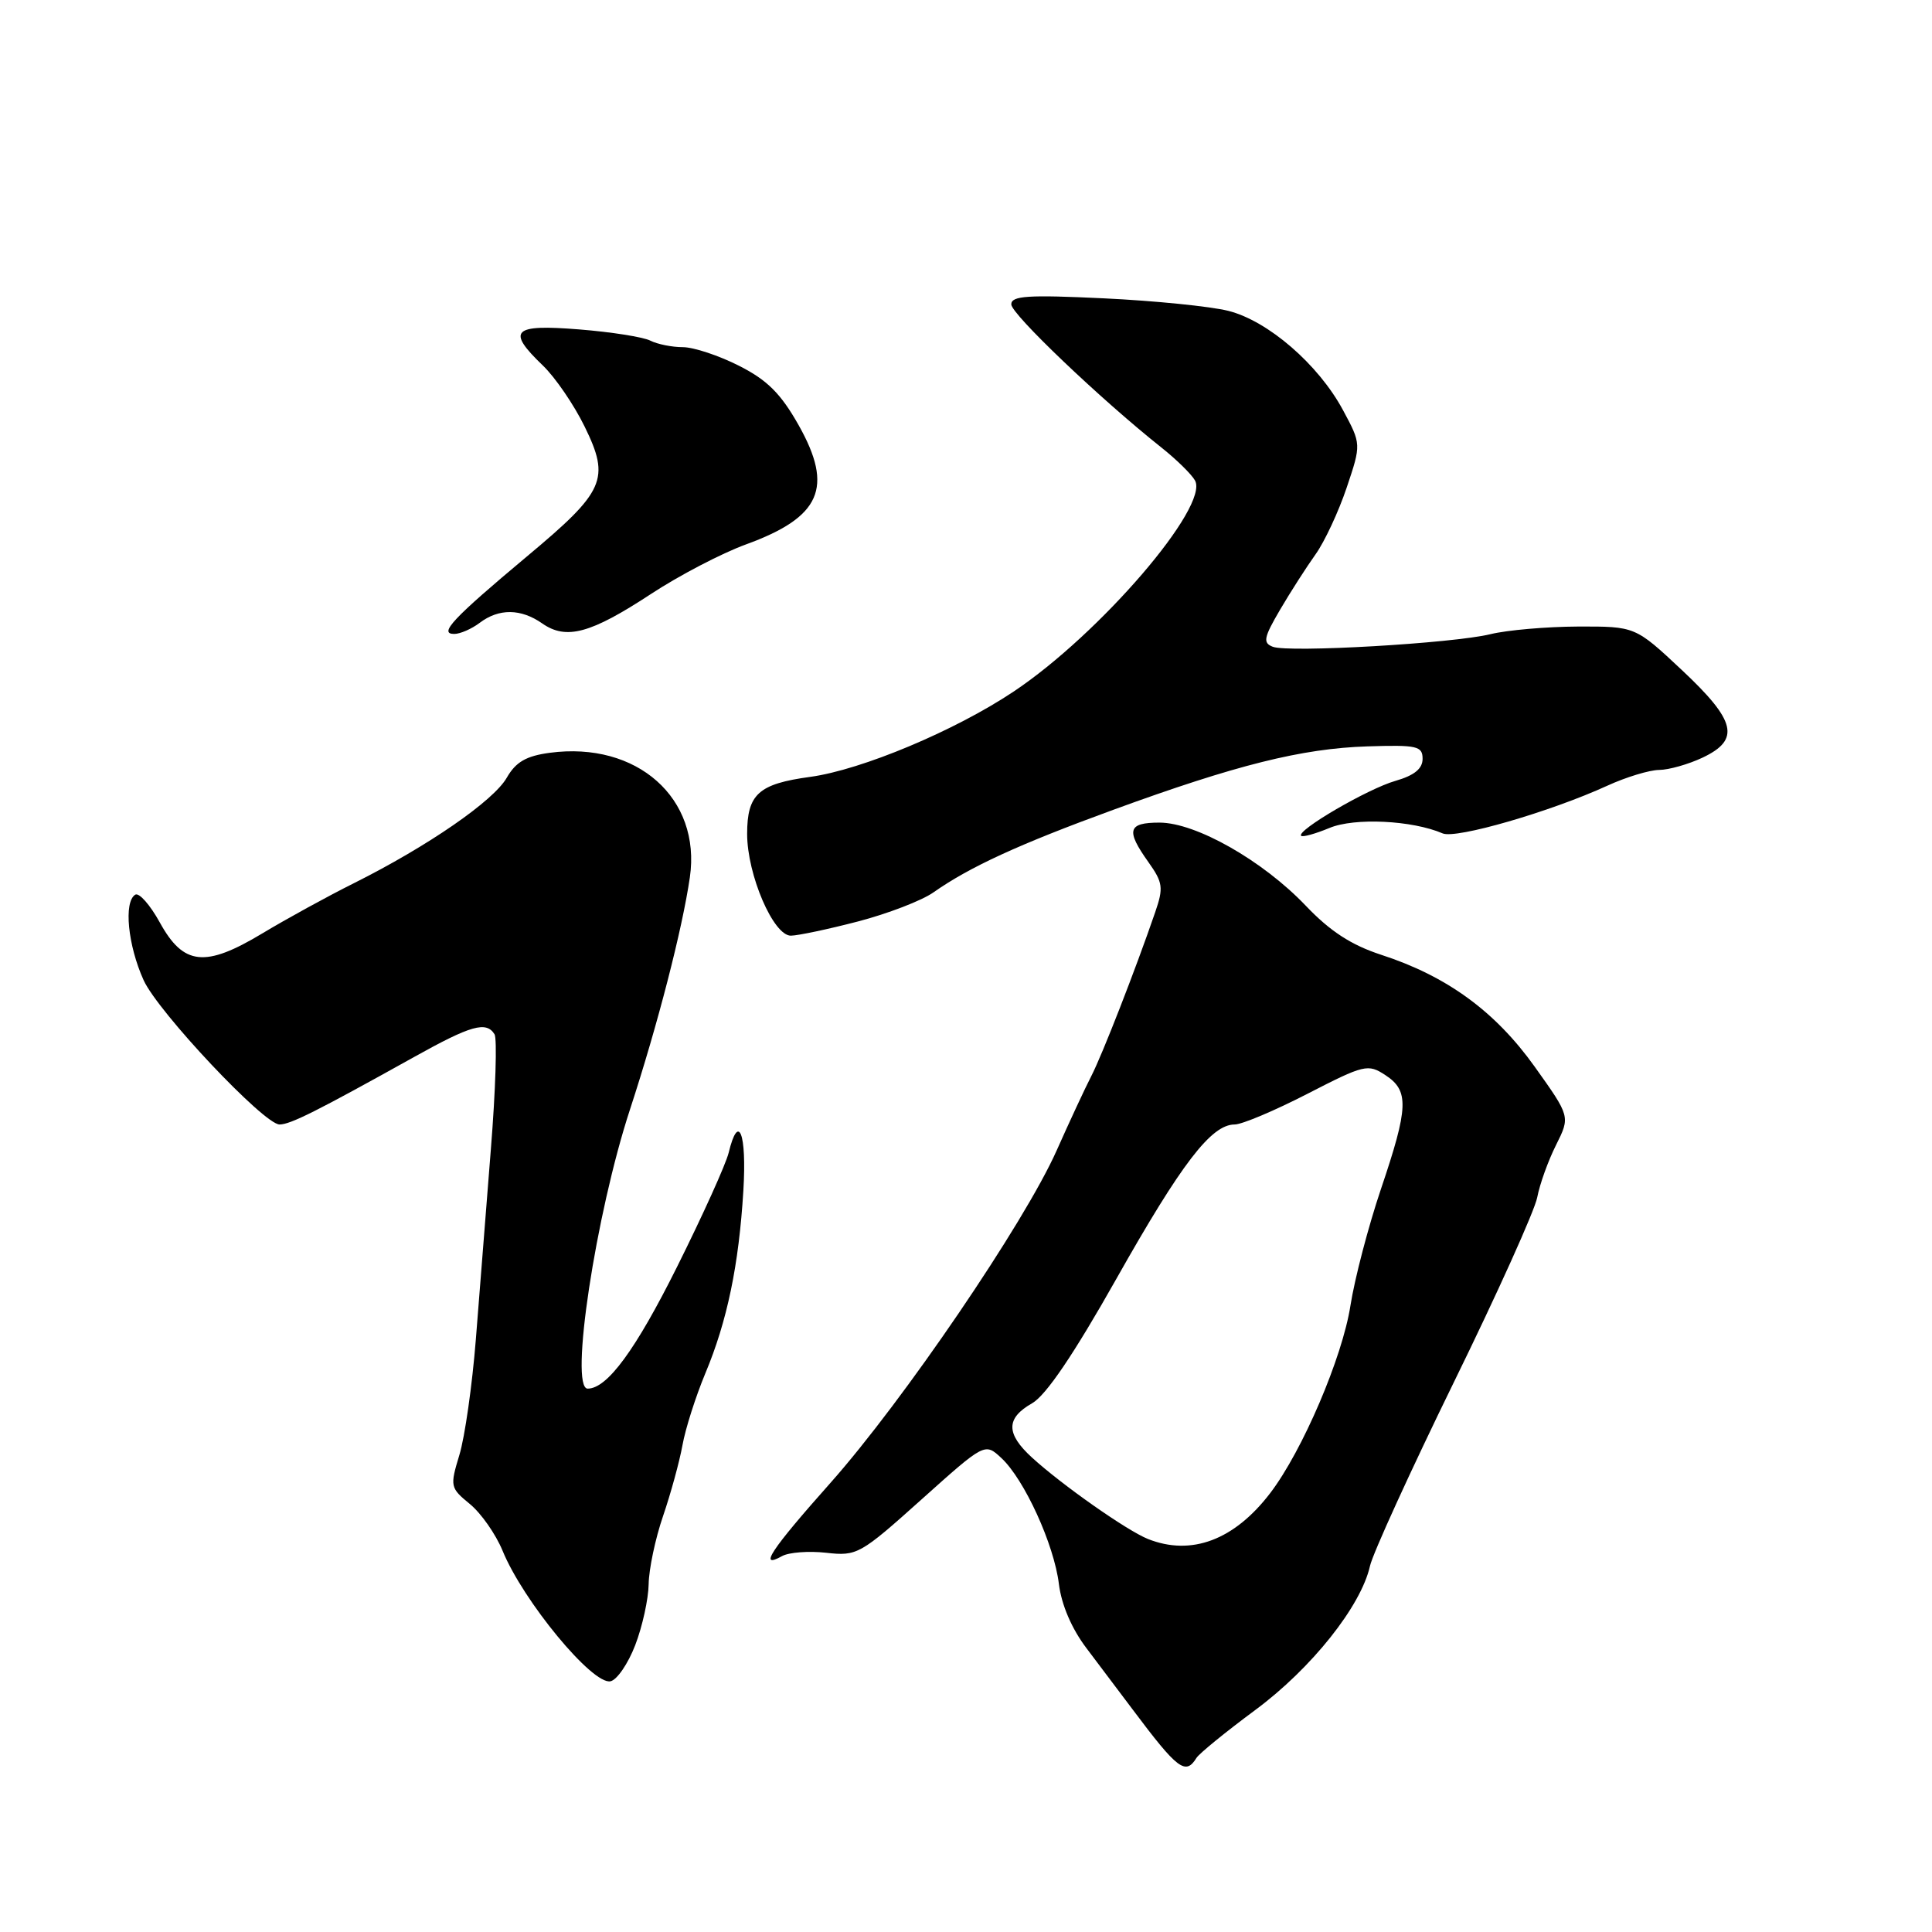 <?xml version="1.0" encoding="UTF-8" standalone="no"?>
<!DOCTYPE svg PUBLIC "-//W3C//DTD SVG 1.1//EN" "http://www.w3.org/Graphics/SVG/1.1/DTD/svg11.dtd" >
<svg xmlns="http://www.w3.org/2000/svg" xmlns:xlink="http://www.w3.org/1999/xlink" version="1.1" viewBox="0 0 256 256">
 <g >
 <path fill="currentColor"
d=" M 158.54 232.93 C 158.90 232.35 162.42 229.48 166.35 226.57 C 173.78 221.06 180.34 212.83 181.53 207.50 C 181.90 205.85 186.90 194.90 192.64 183.16 C 198.39 171.43 203.36 160.40 203.69 158.66 C 204.02 156.92 205.14 153.80 206.18 151.73 C 208.07 147.95 208.07 147.95 203.36 141.35 C 198.12 134.01 191.72 129.34 183.00 126.51 C 179.05 125.22 176.23 123.39 173.00 119.99 C 167.31 114.03 158.46 109.00 153.63 109.00 C 149.44 109.00 149.16 110.01 152.16 114.22 C 154.09 116.94 154.19 117.62 153.07 120.87 C 150.47 128.44 146.06 139.75 144.61 142.57 C 143.78 144.18 141.71 148.63 140.01 152.45 C 135.75 162.03 119.67 185.65 110.03 196.50 C 102.15 205.36 100.42 207.98 103.63 206.19 C 104.53 205.69 107.16 205.49 109.48 205.75 C 113.56 206.21 113.98 205.97 122.10 198.69 C 130.50 191.16 130.50 191.16 132.69 193.20 C 135.74 196.04 139.67 204.65 140.31 209.89 C 140.65 212.65 142.01 215.82 143.96 218.39 C 145.67 220.65 148.42 224.30 150.07 226.50 C 156.05 234.48 157.09 235.27 158.54 232.93 Z  M 84.17 217.99 C 85.12 215.52 85.92 211.88 85.95 209.91 C 85.98 207.93 86.83 203.88 87.85 200.91 C 88.87 197.93 90.03 193.70 90.43 191.50 C 90.82 189.30 92.19 185.03 93.45 182.00 C 96.36 175.06 97.90 167.63 98.50 157.75 C 98.96 150.14 97.86 147.34 96.55 152.75 C 96.18 154.26 93.11 161.06 89.72 167.85 C 84.22 178.88 80.46 184.00 77.87 184.00 C 75.43 184.00 78.93 160.88 83.48 147.00 C 87.15 135.78 90.40 123.17 91.41 116.25 C 92.93 105.77 84.41 98.20 72.84 99.75 C 69.72 100.17 68.35 100.96 67.15 103.05 C 65.40 106.12 56.68 112.13 46.91 117.02 C 43.38 118.78 37.92 121.78 34.76 123.68 C 27.18 128.24 24.32 127.94 21.18 122.24 C 19.89 119.90 18.43 118.24 17.92 118.55 C 16.37 119.51 16.94 125.26 19.03 129.88 C 20.94 134.09 34.98 149.00 37.04 149.00 C 38.47 149.00 41.92 147.27 54.83 140.08 C 62.43 135.84 64.43 135.28 65.53 137.05 C 65.88 137.62 65.67 144.48 65.04 152.30 C 64.42 160.11 63.52 171.45 63.05 177.50 C 62.57 183.55 61.59 190.43 60.87 192.79 C 59.61 196.95 59.65 197.15 62.26 199.29 C 63.75 200.51 65.69 203.29 66.59 205.47 C 69.31 212.13 78.49 223.25 80.88 222.78 C 81.74 222.62 83.22 220.46 84.17 217.99 Z  M 113.68 122.10 C 117.63 121.07 122.13 119.34 123.68 118.25 C 128.47 114.88 135.01 111.87 147.50 107.31 C 163.81 101.35 172.50 99.18 181.17 98.90 C 187.77 98.69 188.50 98.85 188.50 100.55 C 188.50 101.86 187.40 102.75 184.90 103.47 C 181.25 104.51 171.73 110.06 172.41 110.75 C 172.62 110.95 174.30 110.48 176.16 109.71 C 179.47 108.32 187.13 108.69 191.16 110.43 C 192.92 111.19 205.42 107.57 213.00 104.10 C 215.47 102.97 218.56 102.03 219.85 102.02 C 221.14 102.01 223.73 101.27 225.60 100.39 C 230.64 98.00 230.05 95.53 222.84 88.77 C 216.68 83.00 216.68 83.00 209.09 83.02 C 204.92 83.04 199.70 83.49 197.50 84.03 C 192.53 85.25 170.77 86.51 168.65 85.70 C 167.31 85.18 167.45 84.49 169.61 80.80 C 171.00 78.43 173.12 75.13 174.32 73.45 C 175.52 71.77 177.37 67.80 178.44 64.62 C 180.38 58.85 180.38 58.85 177.94 54.32 C 174.69 48.29 168.03 42.52 162.76 41.19 C 160.42 40.60 152.99 39.85 146.25 39.53 C 136.20 39.05 134.00 39.19 134.00 40.33 C 134.00 41.62 145.82 52.89 153.93 59.33 C 155.89 60.89 157.88 62.84 158.34 63.66 C 160.28 67.08 145.75 84.00 134.32 91.63 C 126.53 96.83 114.17 102.01 107.36 102.94 C 100.51 103.87 99.00 105.23 99.00 110.50 C 99.00 115.90 102.48 124.01 104.80 123.98 C 105.73 123.97 109.73 123.13 113.68 122.10 Z  M 63.56 82.53 C 66.11 80.60 69.02 80.63 71.85 82.61 C 75.03 84.83 78.27 83.95 86.25 78.71 C 89.96 76.27 95.63 73.31 98.84 72.14 C 108.77 68.52 110.49 64.62 105.82 56.33 C 103.46 52.15 101.66 50.35 97.91 48.46 C 95.25 47.11 91.90 46.00 90.47 46.00 C 89.04 46.00 87.11 45.61 86.18 45.14 C 85.26 44.66 81.01 43.99 76.75 43.65 C 67.90 42.94 67.07 43.77 71.95 48.45 C 73.57 50.01 76.06 53.64 77.47 56.53 C 80.88 63.50 80.17 65.09 69.81 73.74 C 60.01 81.94 58.07 84.00 60.19 84.00 C 60.97 84.00 62.49 83.34 63.56 82.53 Z  M 152.10 203.92 C 149.31 202.80 140.71 196.76 136.75 193.14 C 133.27 189.96 133.28 187.92 136.76 185.94 C 138.60 184.89 142.28 179.46 147.93 169.44 C 156.55 154.16 160.50 149.00 163.60 149.00 C 164.56 149.00 168.90 147.17 173.25 144.93 C 180.77 141.06 181.26 140.94 183.57 142.46 C 186.73 144.53 186.65 146.71 182.98 157.56 C 181.32 162.48 179.50 169.42 178.94 173.00 C 177.87 179.88 172.58 192.24 168.32 197.83 C 163.55 204.08 157.85 206.21 152.10 203.92 Z "/>
</g>
</svg>
